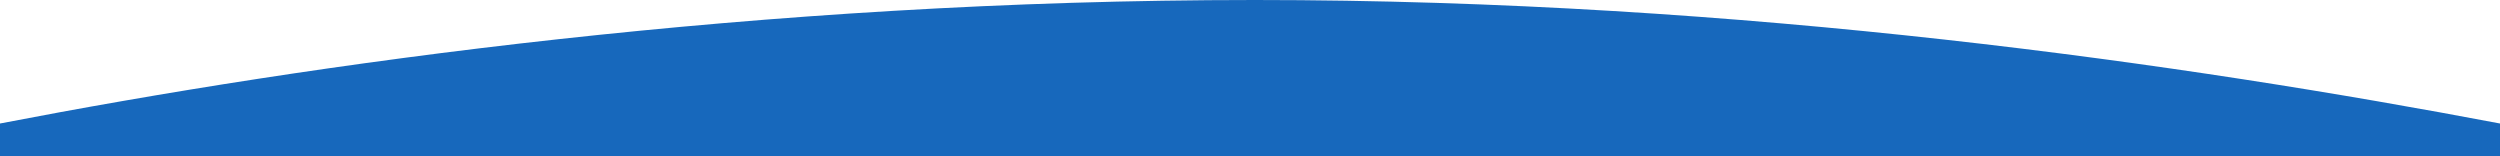 <svg preserveAspectRatio="none" width="1923" height="120" xmlns="http://www.w3.org/2000/svg"><path d="M965.265-.001C584.032-.001 240.613 48.625 0 95v25h1923V95C1682.779 49.463 1342.545-.001 965.265-.001z" fill="#1768bc"/></svg>